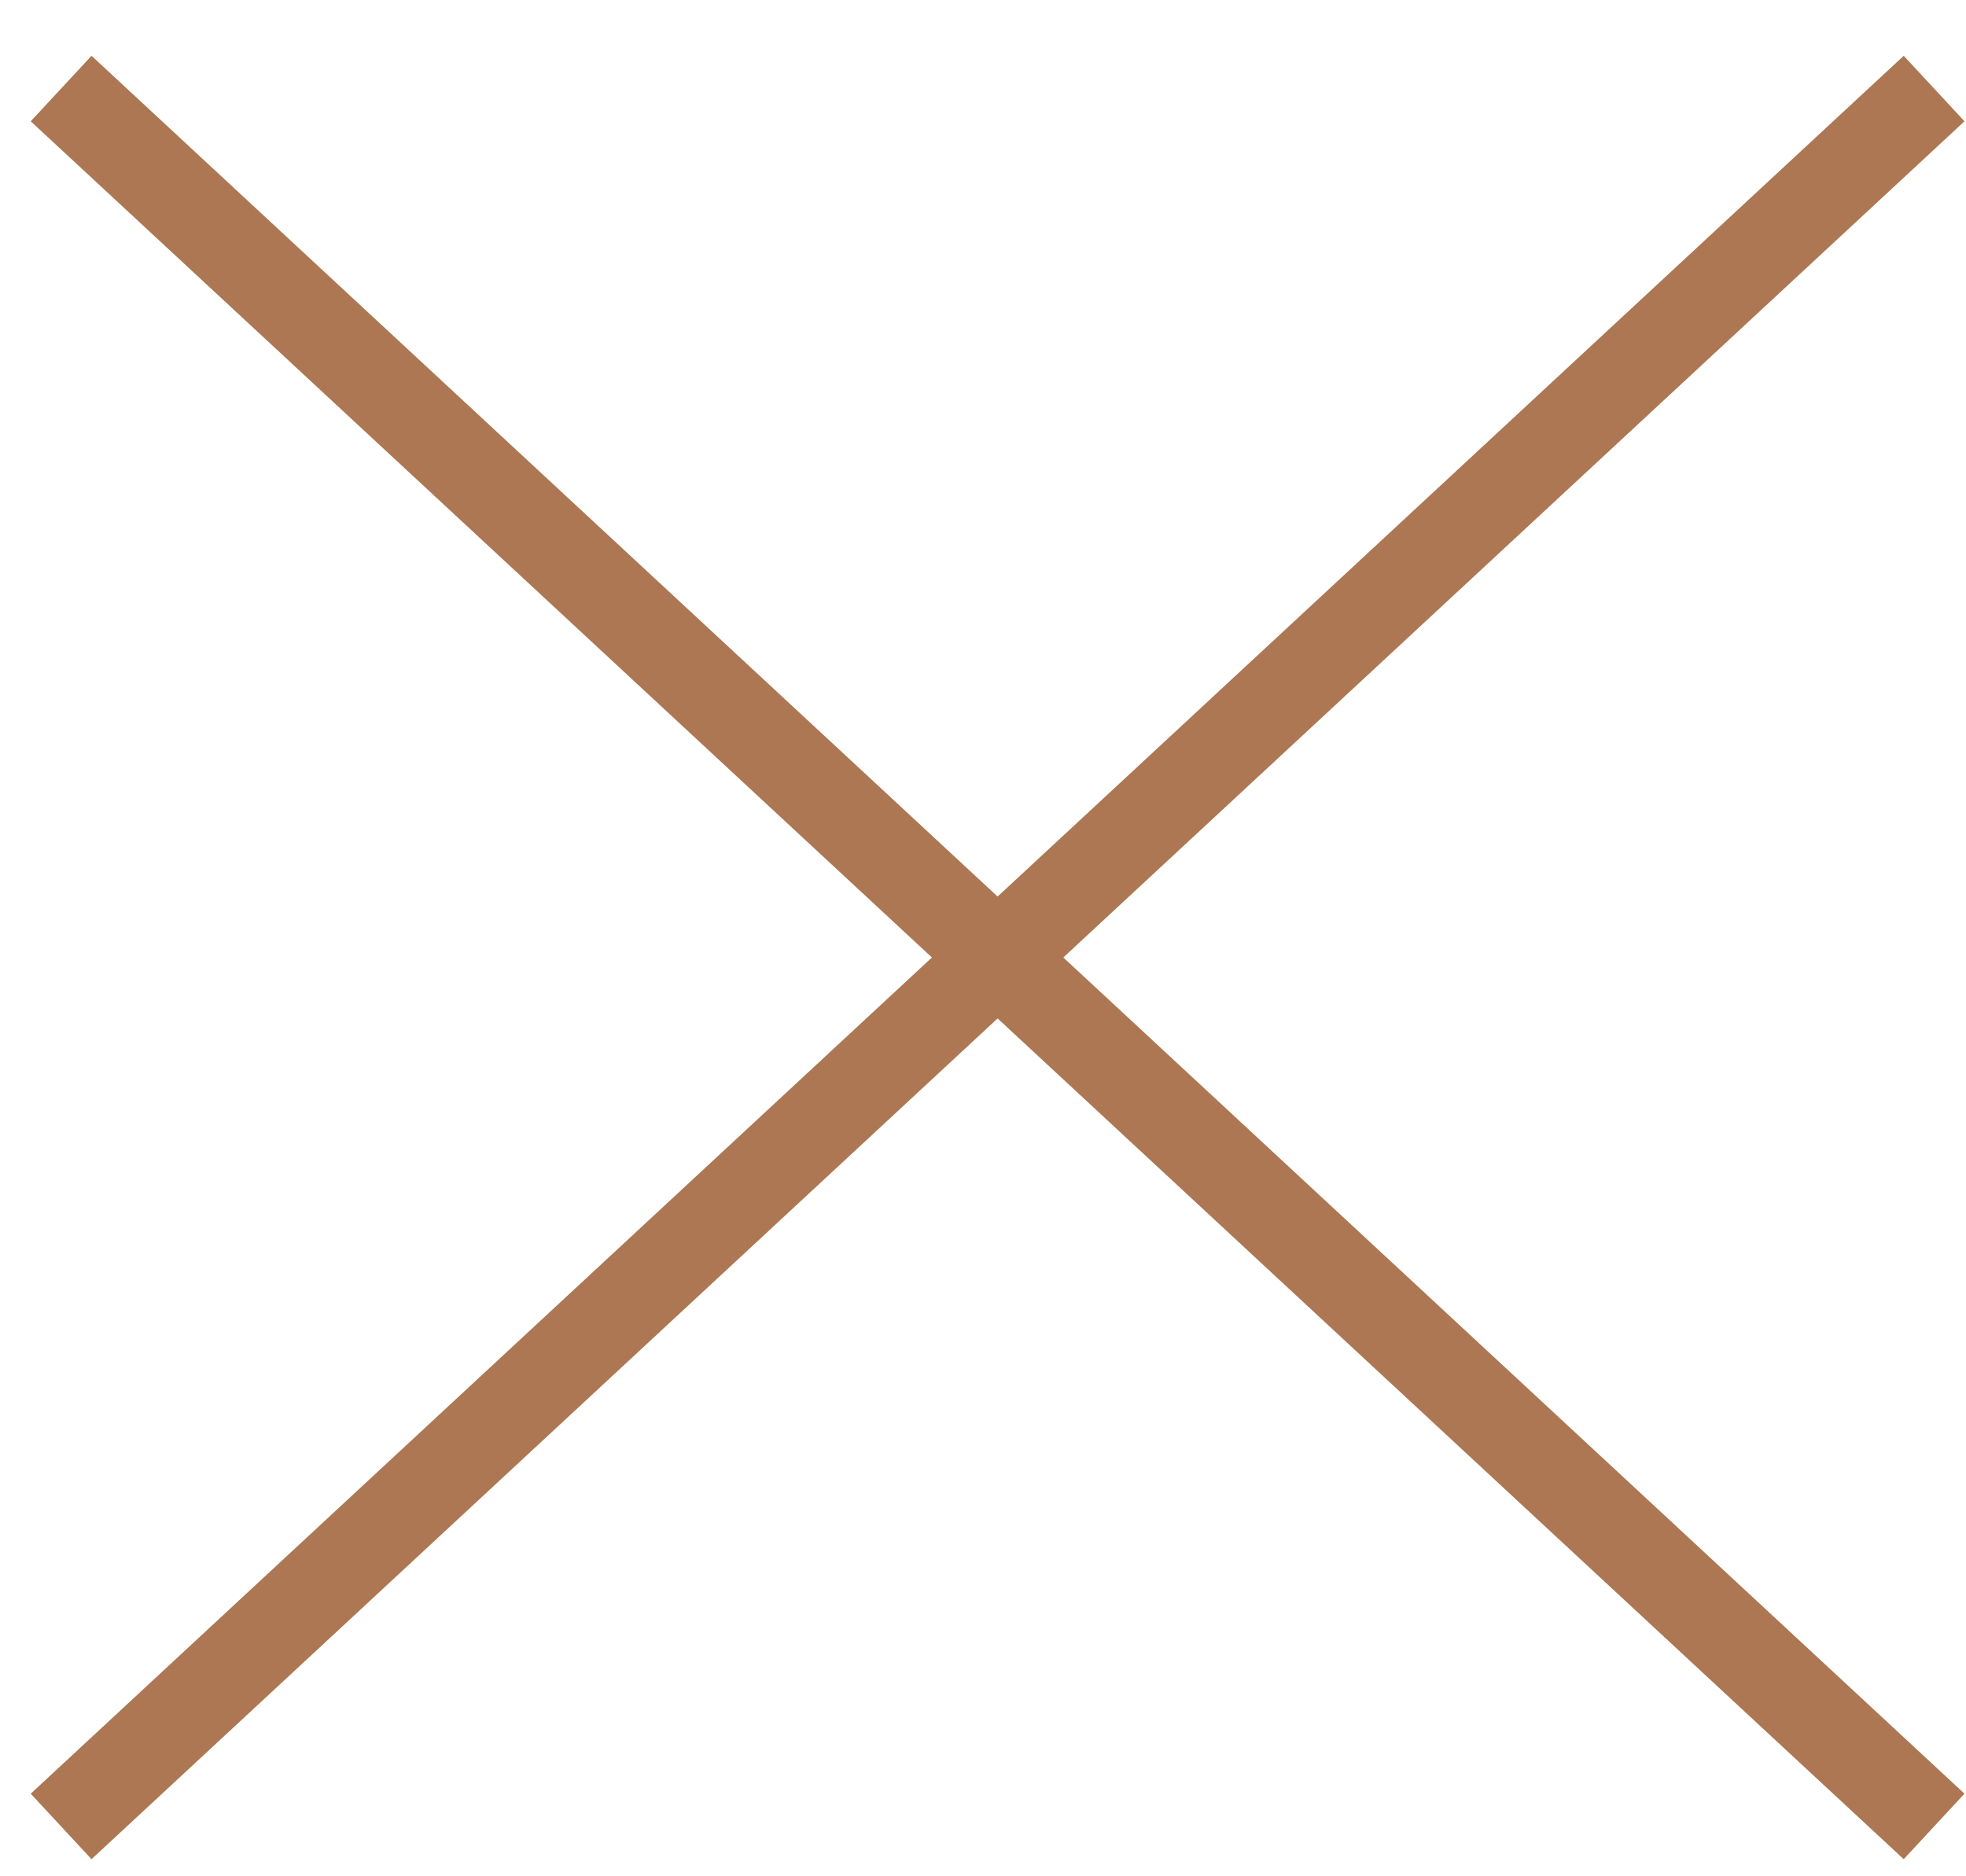 <svg width="22" height="21" viewBox="0 0 22 21" fill="none" xmlns="http://www.w3.org/2000/svg">
<path d="M0.684 0.991L21.643 20.442" stroke="#AC7752"/>
<path d="M21.643 0.991L0.684 20.442" stroke="#AC7752"/>
</svg>
